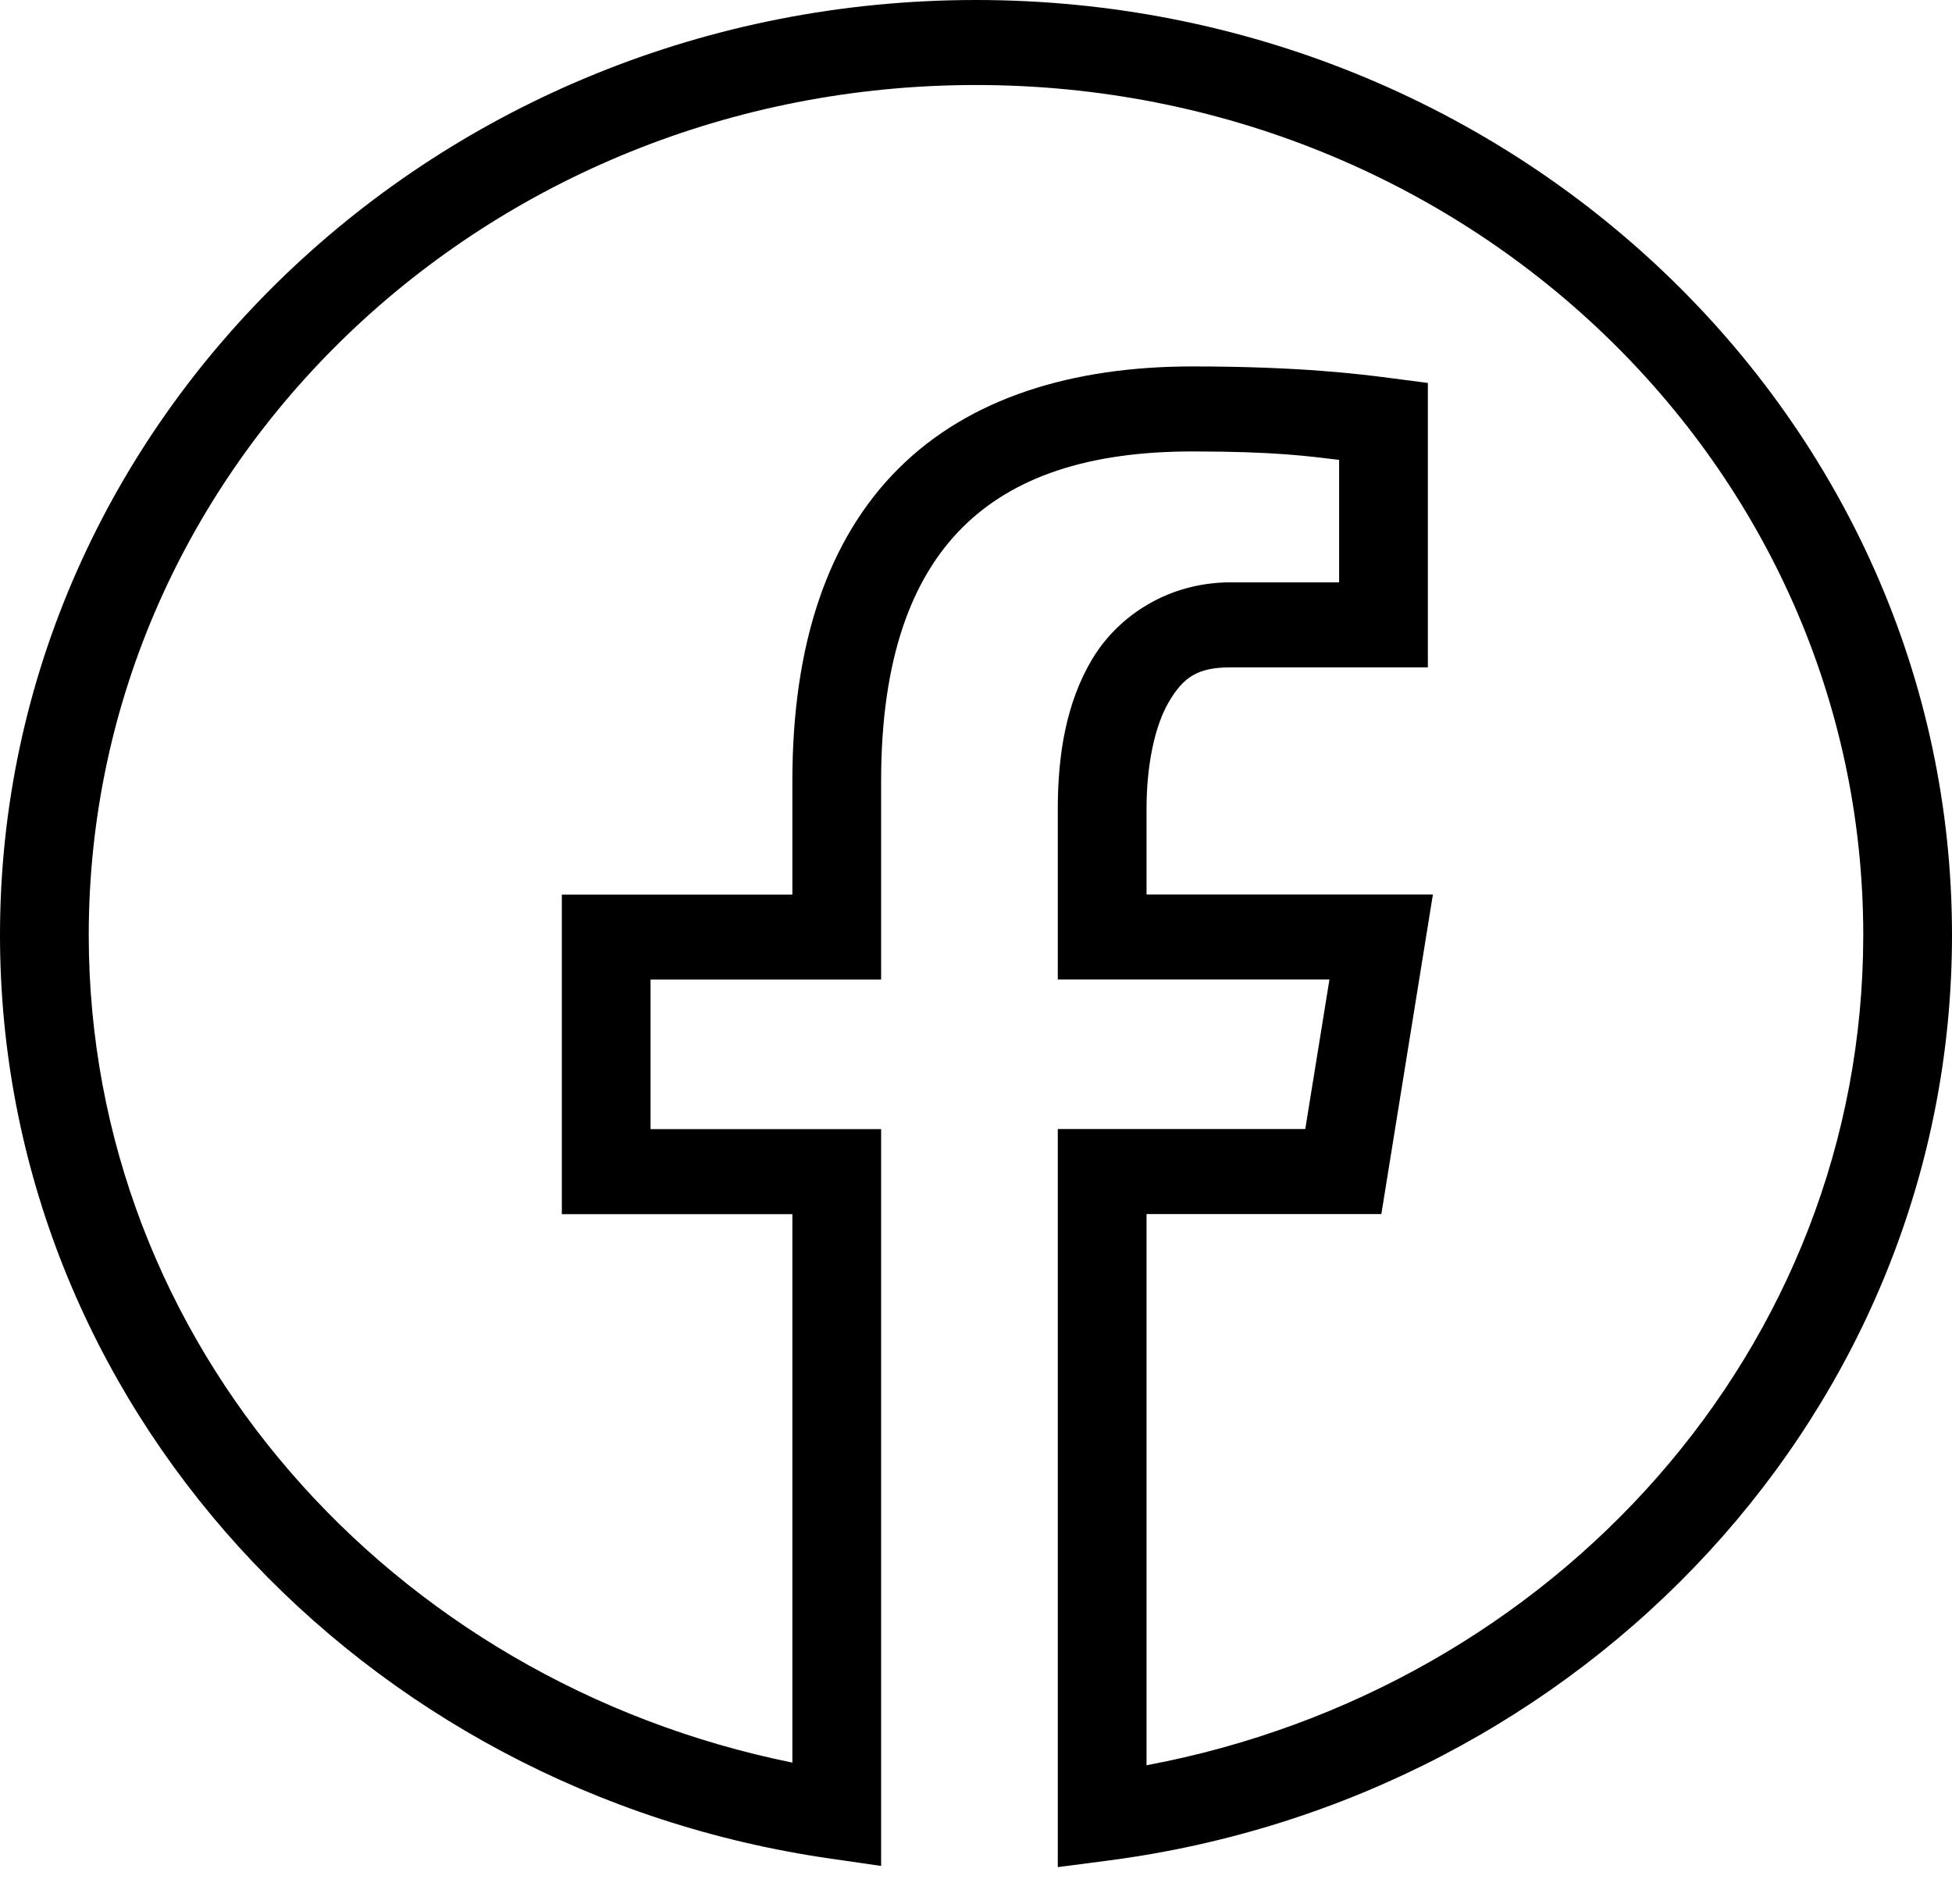 <svg width="41" height="40" viewBox="0 0 41 40" fill="none" xmlns="http://www.w3.org/2000/svg">
<path d="M20.5 0C9.189 0 0 8.805 0 19.644C0 29.483 7.573 37.625 17.437 39.045L18.507 39.2V23.721H13.664V20.578H18.507V16.405C18.507 13.835 19.151 12.143 20.216 11.081C21.282 10.019 22.856 9.484 25.046 9.484C26.798 9.484 27.479 9.585 28.127 9.661V12.234H25.847C24.553 12.234 23.492 12.925 22.941 13.847C22.39 14.768 22.218 15.868 22.218 16.989V20.577H27.924L27.416 23.719H22.218V39.225L23.275 39.087C33.279 37.787 41 29.579 41 19.644C41 8.805 31.811 0 20.5 0ZM20.5 1.786C30.804 1.786 39.136 9.771 39.136 19.644C39.136 28.331 32.647 35.477 24.082 37.085V25.505H29.014L30.097 18.791H24.082V16.989C24.082 16.063 24.259 15.233 24.557 14.735C24.855 14.236 25.142 14.02 25.847 14.02H29.991V8.045L29.183 7.94C28.624 7.868 27.348 7.698 25.046 7.698C22.527 7.698 20.365 8.355 18.873 9.843C17.381 11.33 16.643 13.545 16.643 16.405V18.793H11.801V25.507H16.643V37.029C8.216 35.319 1.864 28.237 1.864 19.644C1.864 9.771 10.196 1.786 20.5 1.786Z" fill="black"/>
</svg>
